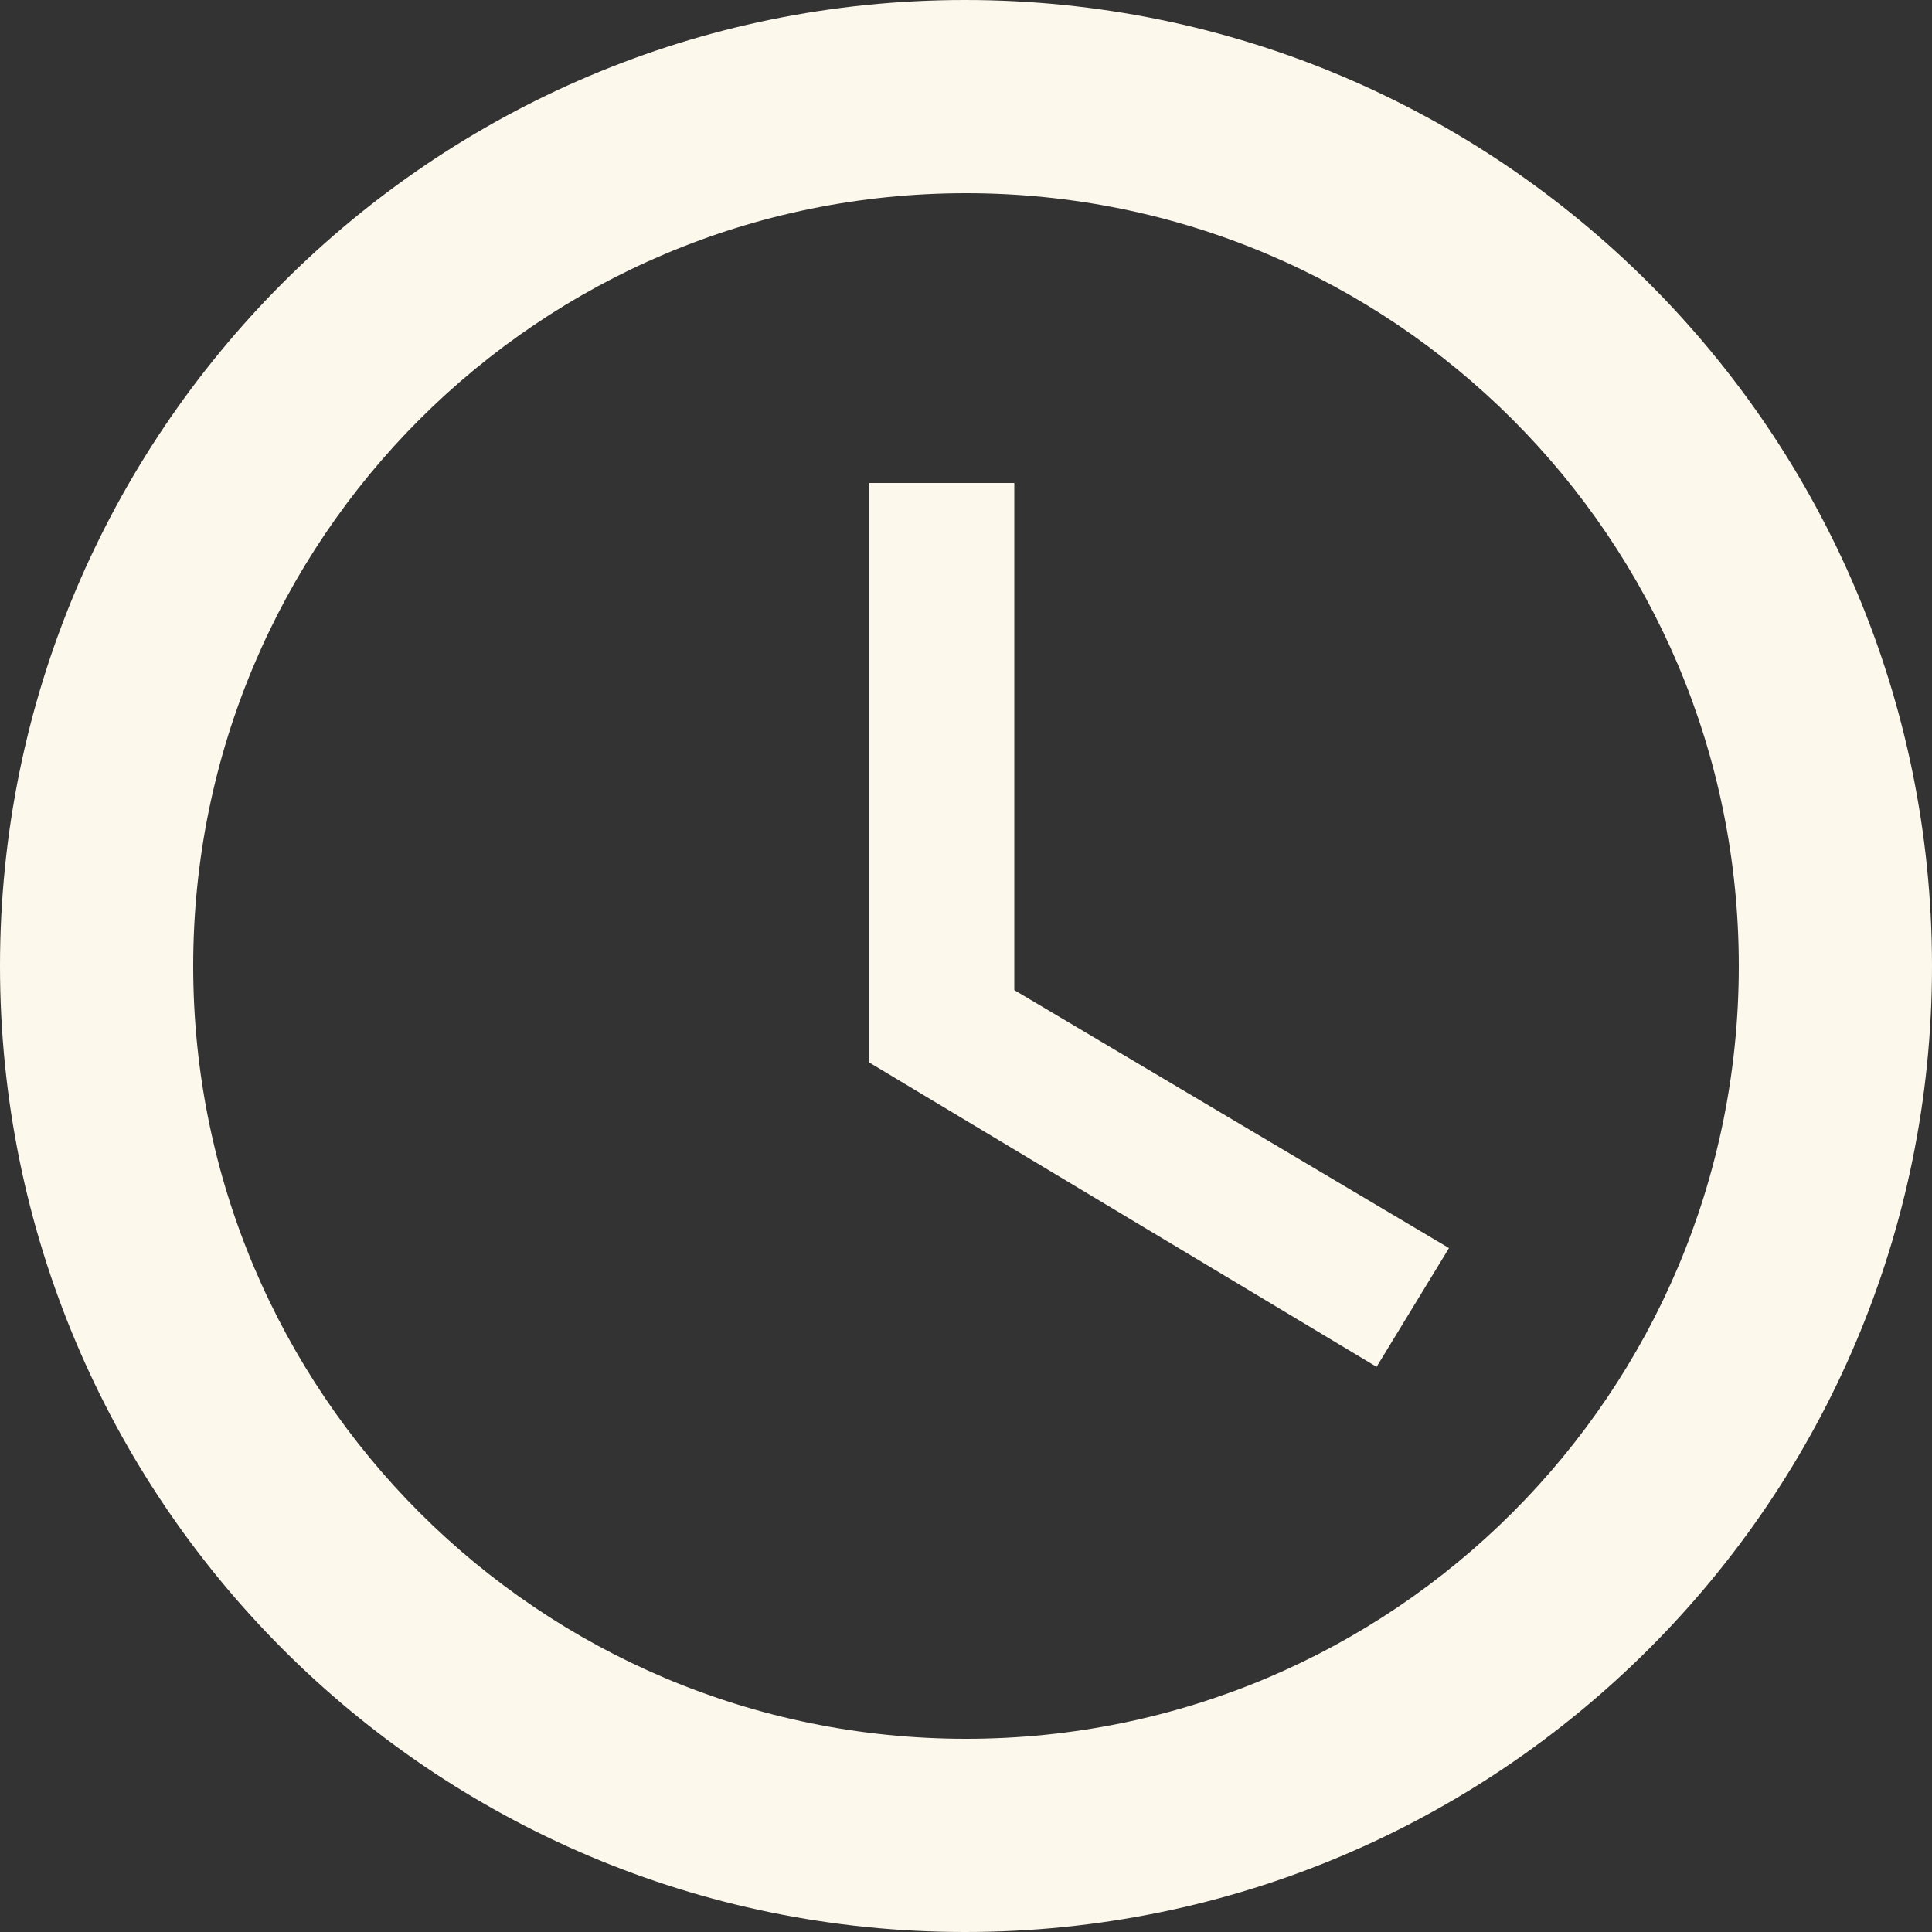<?xml version="1.0" encoding="UTF-8"?>
<svg width="17px" height="17px" viewBox="0 0 17 17" version="1.1" xmlns="http://www.w3.org/2000/svg" xmlns:xlink="http://www.w3.org/1999/xlink">
    <rect x="0" y="0" width="17" height="17" fill="#333333" stroke="none"/>
    <!-- Generator: Sketch 43.2 (39069) - http://www.bohemiancoding.com/sketch -->
    <title>Fill 101</title>
    <desc>Created with Sketch.</desc>
    <defs></defs>
    <g id="user" stroke="none" stroke-width="1" fill="none" fill-rule="evenodd">
        <g id="progs/loading/md" transform="translate(-439, -392)" fill="#FCF8EB">
            <path d="M447.491,392 C442.8,392 439,395.808 439,400.5 C439,405.192 442.8,409 447.491,409 C452.192,409 456,405.192 456,400.5 C456,395.808 452.192,392 447.491,392 L447.491,392 Z M447.5,407.3 C443.743,407.3 440.7,404.257 440.7,400.5 C440.7,396.743 443.743,393.7 447.5,393.7 C451.257,393.7 454.3,396.743 454.3,400.5 C454.3,404.257 451.257,407.3 447.5,407.3 L447.5,407.3 Z M447.925,396.25 L446.65,396.25 L446.65,401.35 L451.113,404.027 L451.75,402.982 L447.925,400.712 L447.925,396.25" id="Fill-101"></path>
        </g>
    </g>
</svg>